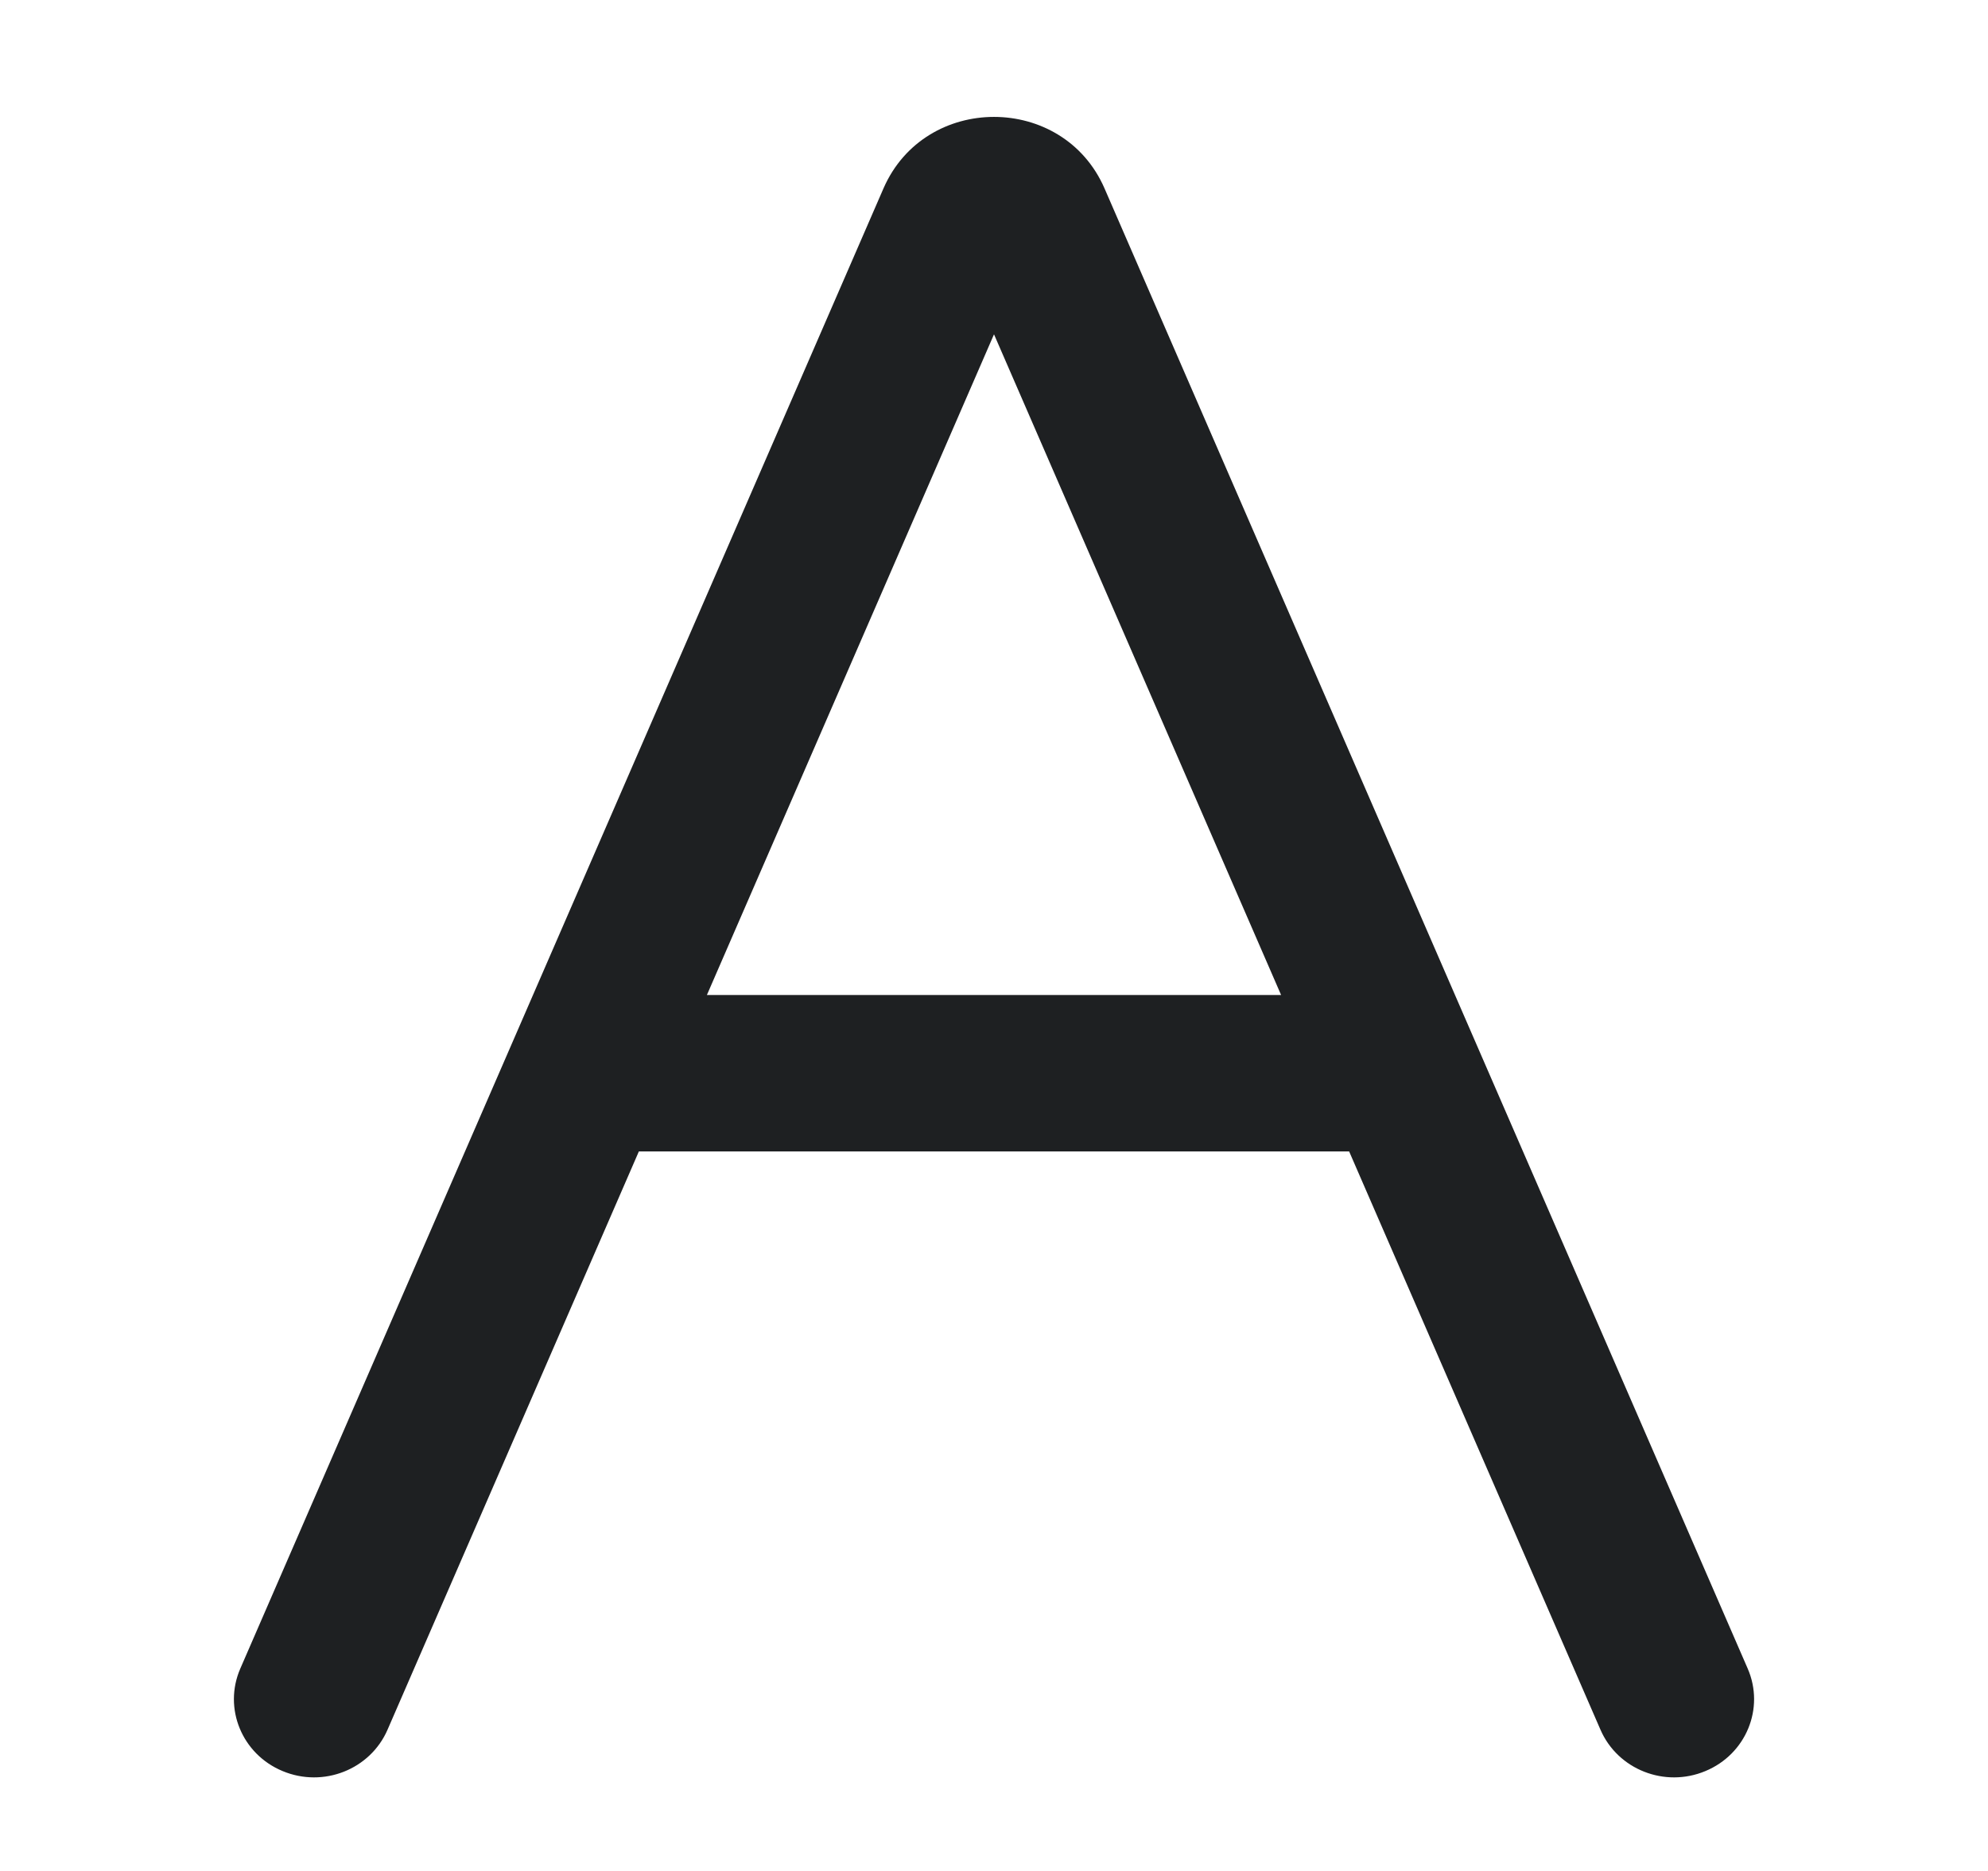 <svg width="17" height="16" viewBox="0 0 17 16" fill="none" xmlns="http://www.w3.org/2000/svg">
<path d="M11.537 9.847L13.686 14.792C13.834 15.133 14.236 15.291 14.583 15.146C14.931 15.002 15.093 14.609 14.945 14.269L9.445 1.611C9.09 0.796 7.91 0.796 7.555 1.611L2.055 14.269C1.907 14.609 2.069 15.002 2.417 15.146C2.765 15.291 3.166 15.133 3.314 14.792L5.463 9.847H11.537ZM10.955 8.509H6.045L8.5 2.859L10.955 8.509Z" fill="#1E2022"/>
</svg>
